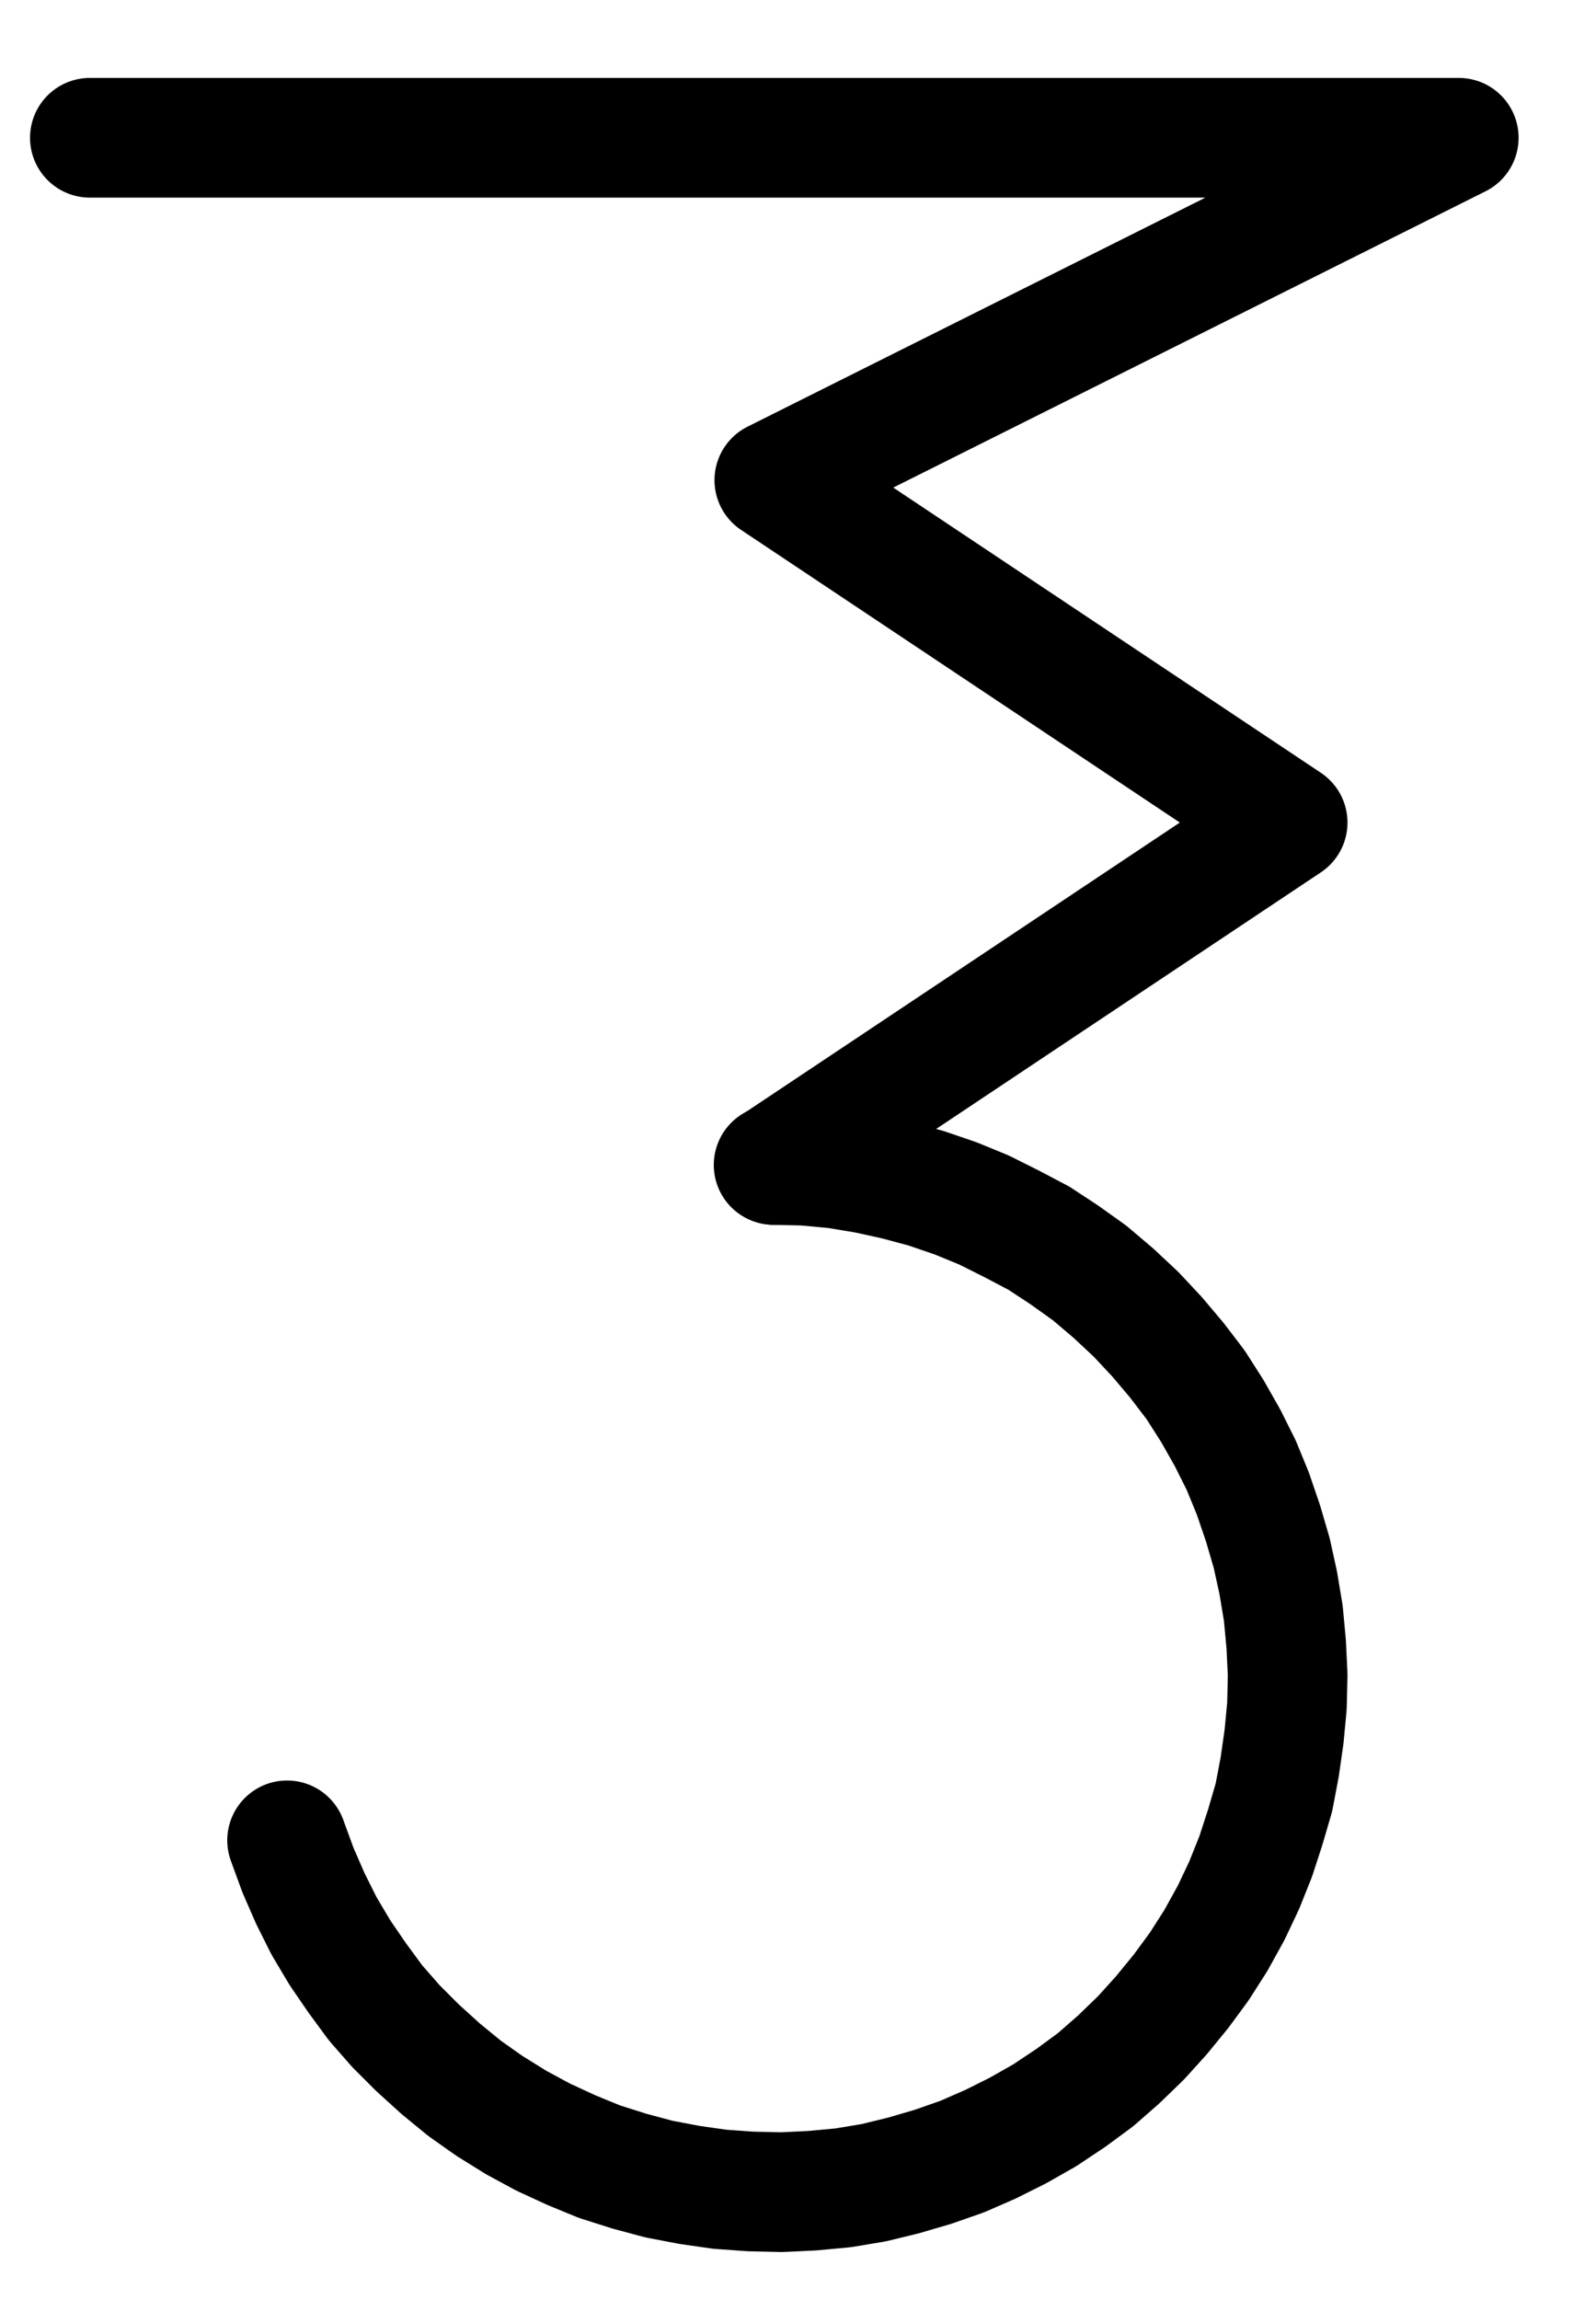 <?xml version="1.0" encoding="UTF-8" standalone="no"?>
<!-- Created with Inkscape (http://www.inkscape.org/) -->

<svg
   version="1.1"
   id="svg1"
   width="352.187"
   height="507.227"
   viewBox="0 0 352.187 507.227"
   sodipodi:docname="SalGemmae36.pdf"
   xmlns:inkscape="http://www.inkscape.org/namespaces/inkscape"
   xmlns:sodipodi="http://sodipodi.sourceforge.net/DTD/sodipodi-0.dtd"
   xmlns="http://www.w3.org/2000/svg"
   xmlns:svg="http://www.w3.org/2000/svg">
  <defs
     id="defs1">
    <clipPath
       clipPathUnits="userSpaceOnUse"
       id="clipPath2">
      <path
         d="M 0,0.16 V 1122.56 H 793.6 V 0.16 Z"
         transform="translate(-292.8,-710.24)"
         clip-rule="evenodd"
         id="path2" />
    </clipPath>
    <clipPath
       clipPathUnits="userSpaceOnUse"
       id="clipPath4">
      <path
         d="M 0,0.16 V 1122.56 H 793.6 V 0.16 Z"
         transform="translate(-3.3333333e-6)"
         clip-rule="evenodd"
         id="path4" />
    </clipPath>
  </defs>
  <sodipodi:namedview
     id="namedview1"
     pagecolor="#505050"
     bordercolor="#eeeeee"
     borderopacity="1"
     inkscape:showpageshadow="0"
     inkscape:pageopacity="0"
     inkscape:pagecheckerboard="0"
     inkscape:deskcolor="#505050">
    <inkscape:page
       x="0"
       y="0"
       inkscape:label="1"
       id="page1"
       width="352.187"
       height="507.227"
       margin="0"
       bleed="0" />
  </sodipodi:namedview>
  <g
     id="g1"
     inkscape:groupmode="layer"
     inkscape:label="1">
    <path
       id="path1"
       d="m 0,0 2.4,6.56 2.72,6.24 3.04,6.08 3.52,5.92 3.84,5.6 4,5.44 4.48,5.12 4.8,4.8 5.12,4.64 5.28,4.32 5.44,3.84 5.92,3.68 5.92,3.2 6.24,2.88 6.24,2.56 6.56,2.08 6.56,1.76 L 88.8,76 l 6.72,0.96 6.72,0.48 6.88,0.16 6.72,-0.32 6.88,-0.64 6.72,-1.12 L 136,73.92 142.56,72 148.96,69.76 155.2,67.04 161.28,64 l 5.92,-3.36 5.76,-3.84 5.44,-4 L 183.52,48.32 l 4.96,-4.8 4.48,-4.96 4.32,-5.28 4,-5.44 3.68,-5.76 3.36,-6.08 2.88,-6.08 2.56,-6.4 2.08,-6.4 1.92,-6.56 1.28,-6.72 L 220,-22.88 220.64,-29.6 l 0.16,-6.88 -0.32,-6.72 -0.64,-6.88 -1.12,-6.72 -1.44,-6.56 -1.92,-6.56 -2.24,-6.56 -2.56,-6.24 -3.04,-6.08 -3.36,-5.92 -3.68,-5.76 -4.16,-5.44 -4.32,-5.12 -4.64,-4.96 -4.96,-4.64 -5.28,-4.48 -5.6,-4 -5.6,-3.68 -6.08,-3.2 -6.08,-3.04 -6.24,-2.56 -6.56,-2.24 -6.56,-1.76 -6.56,-1.44 -6.72,-1.12 -6.88,-0.64 -6.88,-0.16"
       style="fill:none;stroke:#000000;stroke-width:26.4;stroke-linecap:round;stroke-linejoin:round;stroke-miterlimit:10;stroke-dasharray:none;stroke-opacity:1"
       transform="translate(63.347,405.907)"
       clip-path="url(#clipPath2)" />
    <path
       id="path3"
       d="M 400.32,561.28 513.6,485.76 400.32,410.24 551.36,334.72 H 249.28"
       style="fill:none;stroke:#000000;stroke-width:26.4;stroke-linecap:round;stroke-linejoin:round;stroke-miterlimit:10;stroke-dasharray:none;stroke-opacity:1"
       transform="translate(-229.453,-304.333)"
       clip-path="url(#clipPath4)" />
  </g>
</svg>
